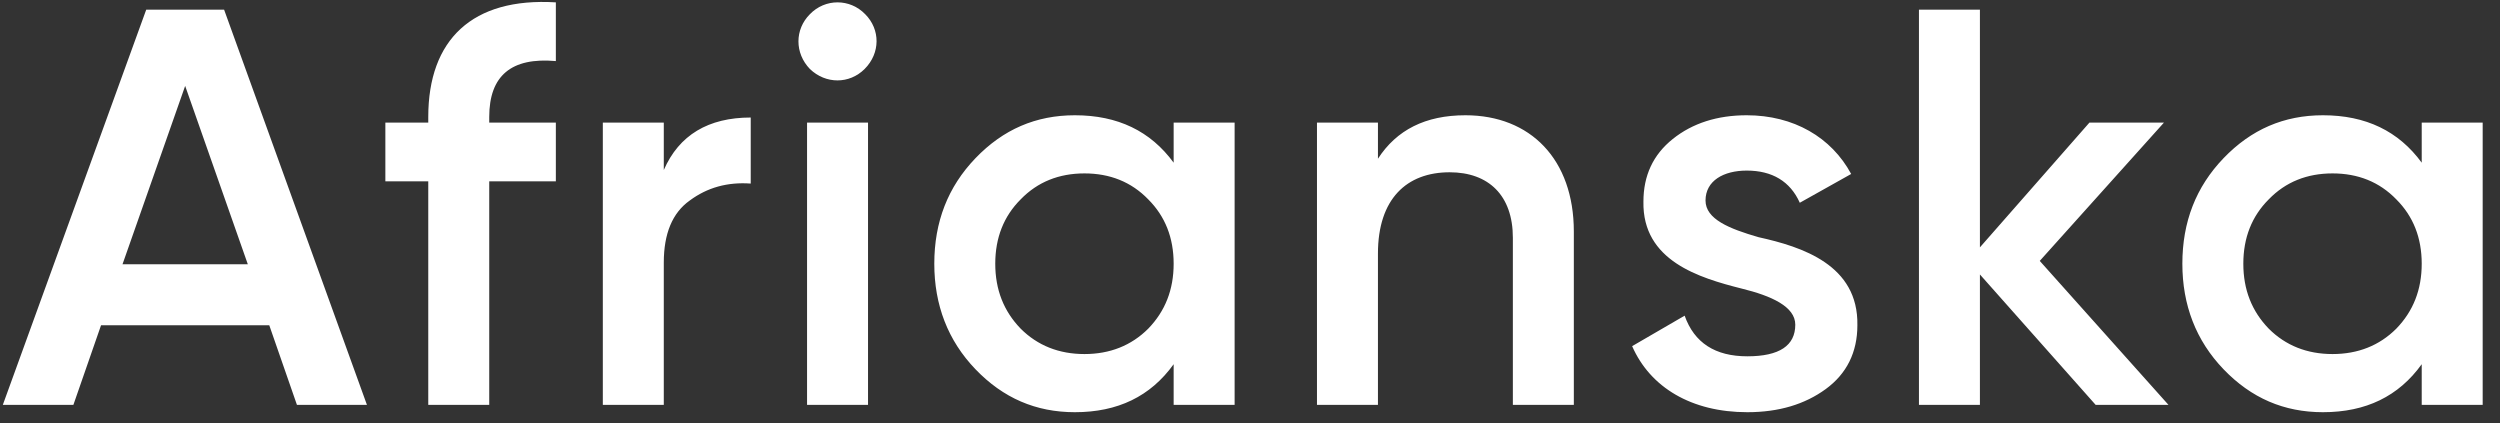 <svg width="124" height="21" viewBox="0 0 124 21" fill="none" xmlns="http://www.w3.org/2000/svg">
<rect x="0" y="0" width="124" height="21" fill="#333333" stroke="none"/>
<path d="M18.2 20.081L11.116 0.481H7.252L0.14 20.081H3.64L5.012 16.133H13.356L14.728 20.081H18.2ZM9.184 4.261L12.292 13.109H6.076L9.184 4.261ZM27.57 0.117C23.426 -0.135 21.242 1.965 21.242 5.801V6.081H19.114V8.993H21.242V20.081H24.266V8.993H27.57V6.081H24.266V5.801C24.266 3.757 25.358 2.833 27.57 3.029V0.117ZM32.924 6.081H29.9V20.081H32.924V13.025C32.924 11.597 33.344 10.561 34.212 9.945C35.08 9.301 36.088 9.021 37.236 9.105V5.829C35.136 5.829 33.68 6.697 32.924 8.433V6.081ZM42.886 3.421C43.67 2.637 43.67 1.461 42.914 0.705C42.158 -0.079 40.926 -0.079 40.17 0.705C39.414 1.461 39.414 2.637 40.17 3.421C40.954 4.177 42.13 4.177 42.886 3.421ZM43.054 20.081V6.081H40.03V20.081H43.054ZM58.213 8.069C57.065 6.501 55.441 5.717 53.313 5.717C51.381 5.717 49.757 6.417 48.385 7.845C47.013 9.273 46.341 11.009 46.341 13.081C46.341 15.125 47.013 16.889 48.385 18.317C49.757 19.745 51.381 20.445 53.313 20.445C55.441 20.445 57.065 19.661 58.213 18.065V20.081H61.237V6.081H58.213V8.069ZM50.625 16.301C49.785 15.433 49.365 14.369 49.365 13.081C49.365 11.793 49.785 10.729 50.625 9.889C51.465 9.021 52.529 8.601 53.789 8.601C55.049 8.601 56.113 9.021 56.953 9.889C57.793 10.729 58.213 11.793 58.213 13.081C58.213 14.369 57.793 15.433 56.953 16.301C56.113 17.141 55.049 17.561 53.789 17.561C52.529 17.561 51.465 17.141 50.625 16.301ZM72.686 5.717C70.698 5.717 69.27 6.445 68.346 7.873V6.081H65.322V20.081H68.346V12.577C68.346 9.861 69.774 8.545 71.902 8.545C73.834 8.545 75.038 9.693 75.038 11.793V20.081H78.062V11.485C78.062 7.901 75.906 5.717 72.686 5.717ZM84.594 9.945C84.594 8.965 85.49 8.461 86.638 8.461C87.898 8.461 88.794 8.993 89.27 10.057L91.818 8.629C90.838 6.809 88.962 5.717 86.638 5.717C85.182 5.717 83.95 6.109 82.97 6.893C81.99 7.677 81.514 8.713 81.514 10.001C81.458 12.941 84.286 13.781 86.386 14.313C87.87 14.677 89.046 15.209 89.046 16.105C89.046 17.141 88.262 17.673 86.666 17.673C85.07 17.673 84.034 17.001 83.558 15.657L80.954 17.169C81.85 19.213 83.894 20.445 86.666 20.445C88.234 20.445 89.522 20.053 90.558 19.297C91.594 18.541 92.126 17.477 92.126 16.133C92.182 13.137 89.382 12.241 87.226 11.765C85.77 11.345 84.594 10.869 84.594 9.945ZM101.172 12.941L107.332 6.081H103.636L98.204 12.269V0.481H95.18V20.081H98.204V13.613L103.944 20.081H107.556L101.172 12.941ZM120.117 8.069C118.969 6.501 117.345 5.717 115.217 5.717C113.285 5.717 111.661 6.417 110.289 7.845C108.917 9.273 108.245 11.009 108.245 13.081C108.245 15.125 108.917 16.889 110.289 18.317C111.661 19.745 113.285 20.445 115.217 20.445C117.345 20.445 118.969 19.661 120.117 18.065V20.081H123.141V6.081H120.117V8.069ZM112.529 16.301C111.689 15.433 111.269 14.369 111.269 13.081C111.269 11.793 111.689 10.729 112.529 9.889C113.369 9.021 114.433 8.601 115.693 8.601C116.953 8.601 118.017 9.021 118.857 9.889C119.697 10.729 120.117 11.793 120.117 13.081C120.117 14.369 119.697 15.433 118.857 16.301C118.017 17.141 116.953 17.561 115.693 17.561C114.433 17.561 113.369 17.141 112.529 16.301Z" fill="white"/>
</svg>
